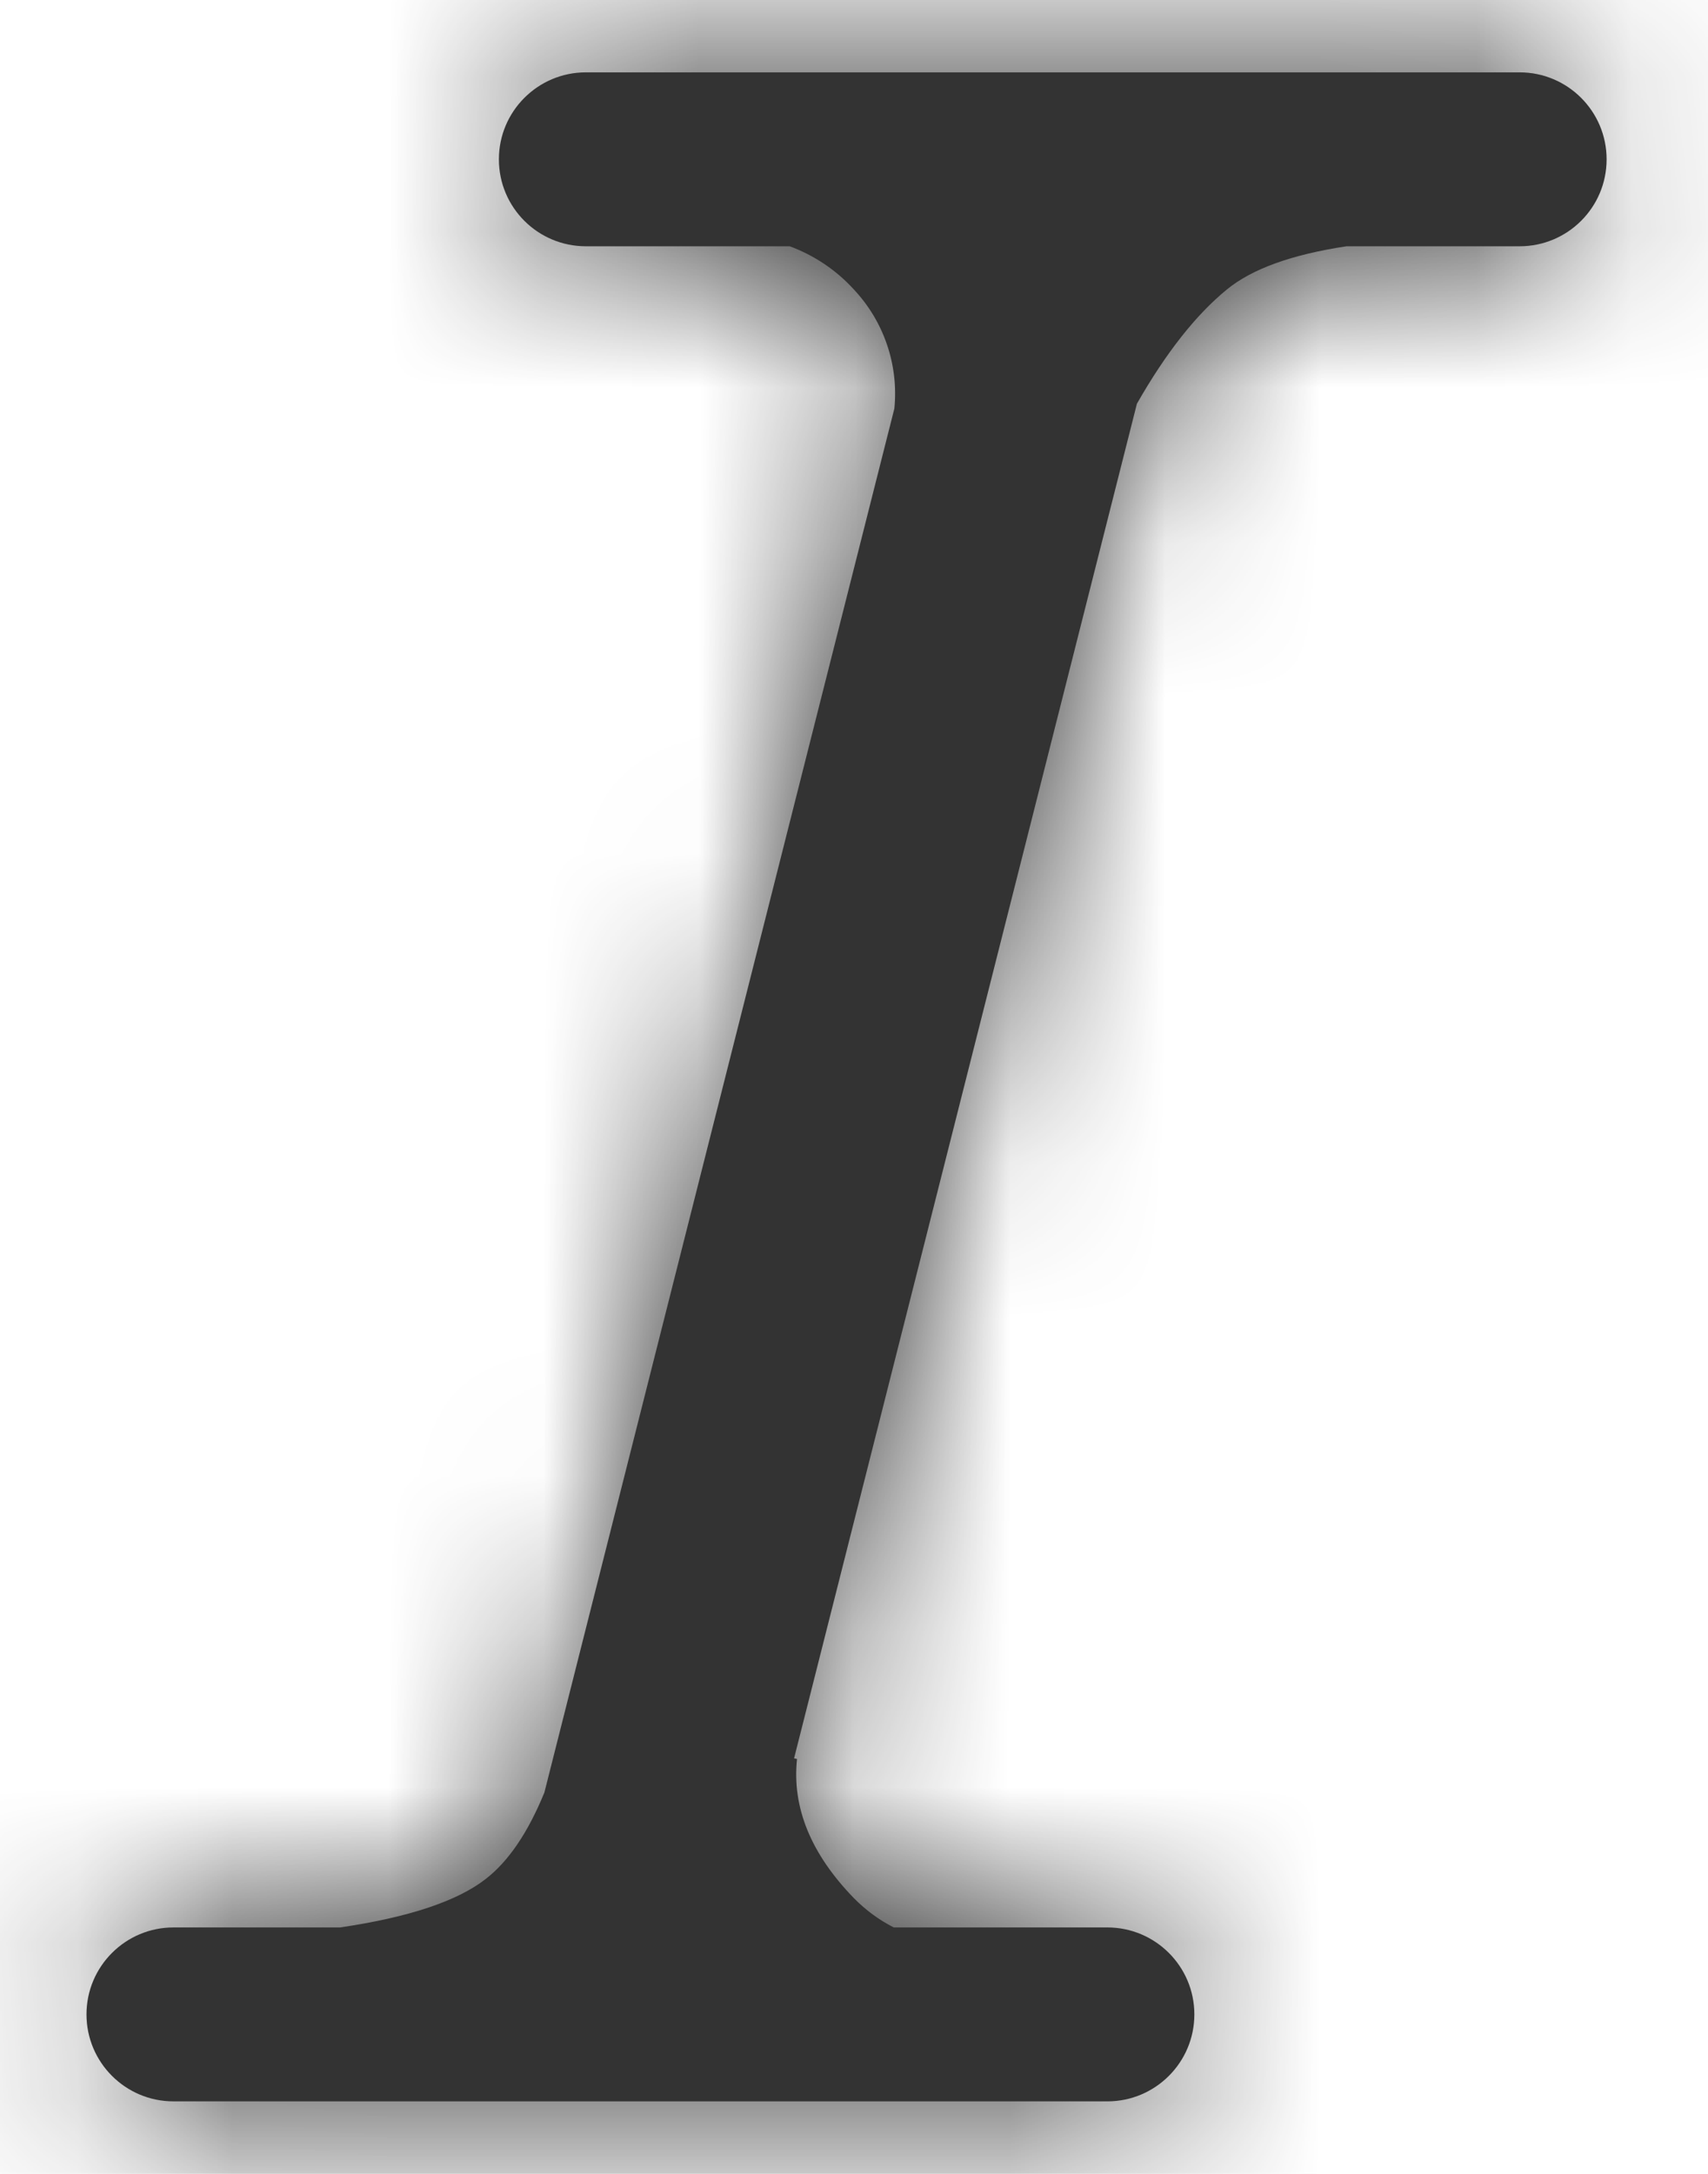 <svg width="11" height="14" viewBox="0 0 11 14" fill="none" xmlns="http://www.w3.org/2000/svg">
<path fill-rule="evenodd" clip-rule="evenodd" d="M5.114 11.324L5.133 11.328C5.1 11.64 5.222 11.939 5.5 12.225C5.577 12.303 5.662 12.365 5.756 12.413H7.132C7.441 12.413 7.692 12.664 7.692 12.973C7.692 13.282 7.441 13.533 7.132 13.533H1.117C0.808 13.533 0.557 13.282 0.557 12.973C0.557 12.664 0.808 12.413 1.117 12.413H2.19C2.633 12.348 2.946 12.243 3.128 12.101C3.275 11.987 3.4 11.803 3.506 11.544L5.76 2.631C5.788 2.349 5.692 2.069 5.498 1.863C5.385 1.739 5.243 1.644 5.086 1.586H3.773C3.464 1.586 3.213 1.336 3.213 1.026C3.213 0.717 3.464 0.466 3.773 0.466H9.787C10.096 0.466 10.347 0.717 10.347 1.026C10.347 1.336 10.096 1.586 9.787 1.586H8.672C8.321 1.639 8.065 1.731 7.903 1.863C7.703 2.026 7.509 2.272 7.322 2.6L5.114 11.324Z" fill="#333333"/>
<mask id="mask0" mask-type="alpha" maskUnits="userSpaceOnUse" x="0" y="0" width="11" height="14">
<path fill-rule="evenodd" clip-rule="evenodd" d="M5.114 11.324L5.133 11.328C5.1 11.64 5.222 11.939 5.5 12.225C5.577 12.303 5.662 12.365 5.756 12.413H7.132C7.441 12.413 7.692 12.664 7.692 12.973C7.692 13.282 7.441 13.533 7.132 13.533H1.117C0.808 13.533 0.557 13.282 0.557 12.973C0.557 12.664 0.808 12.413 1.117 12.413H2.19C2.633 12.348 2.946 12.243 3.128 12.101C3.275 11.987 3.4 11.803 3.506 11.544L5.76 2.631C5.788 2.349 5.692 2.069 5.498 1.863C5.385 1.739 5.243 1.644 5.086 1.586H3.773C3.464 1.586 3.213 1.336 3.213 1.026C3.213 0.717 3.464 0.466 3.773 0.466H9.787C10.096 0.466 10.347 0.717 10.347 1.026C10.347 1.336 10.096 1.586 9.787 1.586H8.672C8.321 1.639 8.065 1.731 7.903 1.863C7.703 2.026 7.509 2.272 7.322 2.6L5.114 11.324Z" fill="white"/>
</mask>
<g mask="url(#mask0)">
<rect x="-3.833" y="-2.333" width="18.667" height="18.667" fill="#333333"/>
</g>
</svg>
